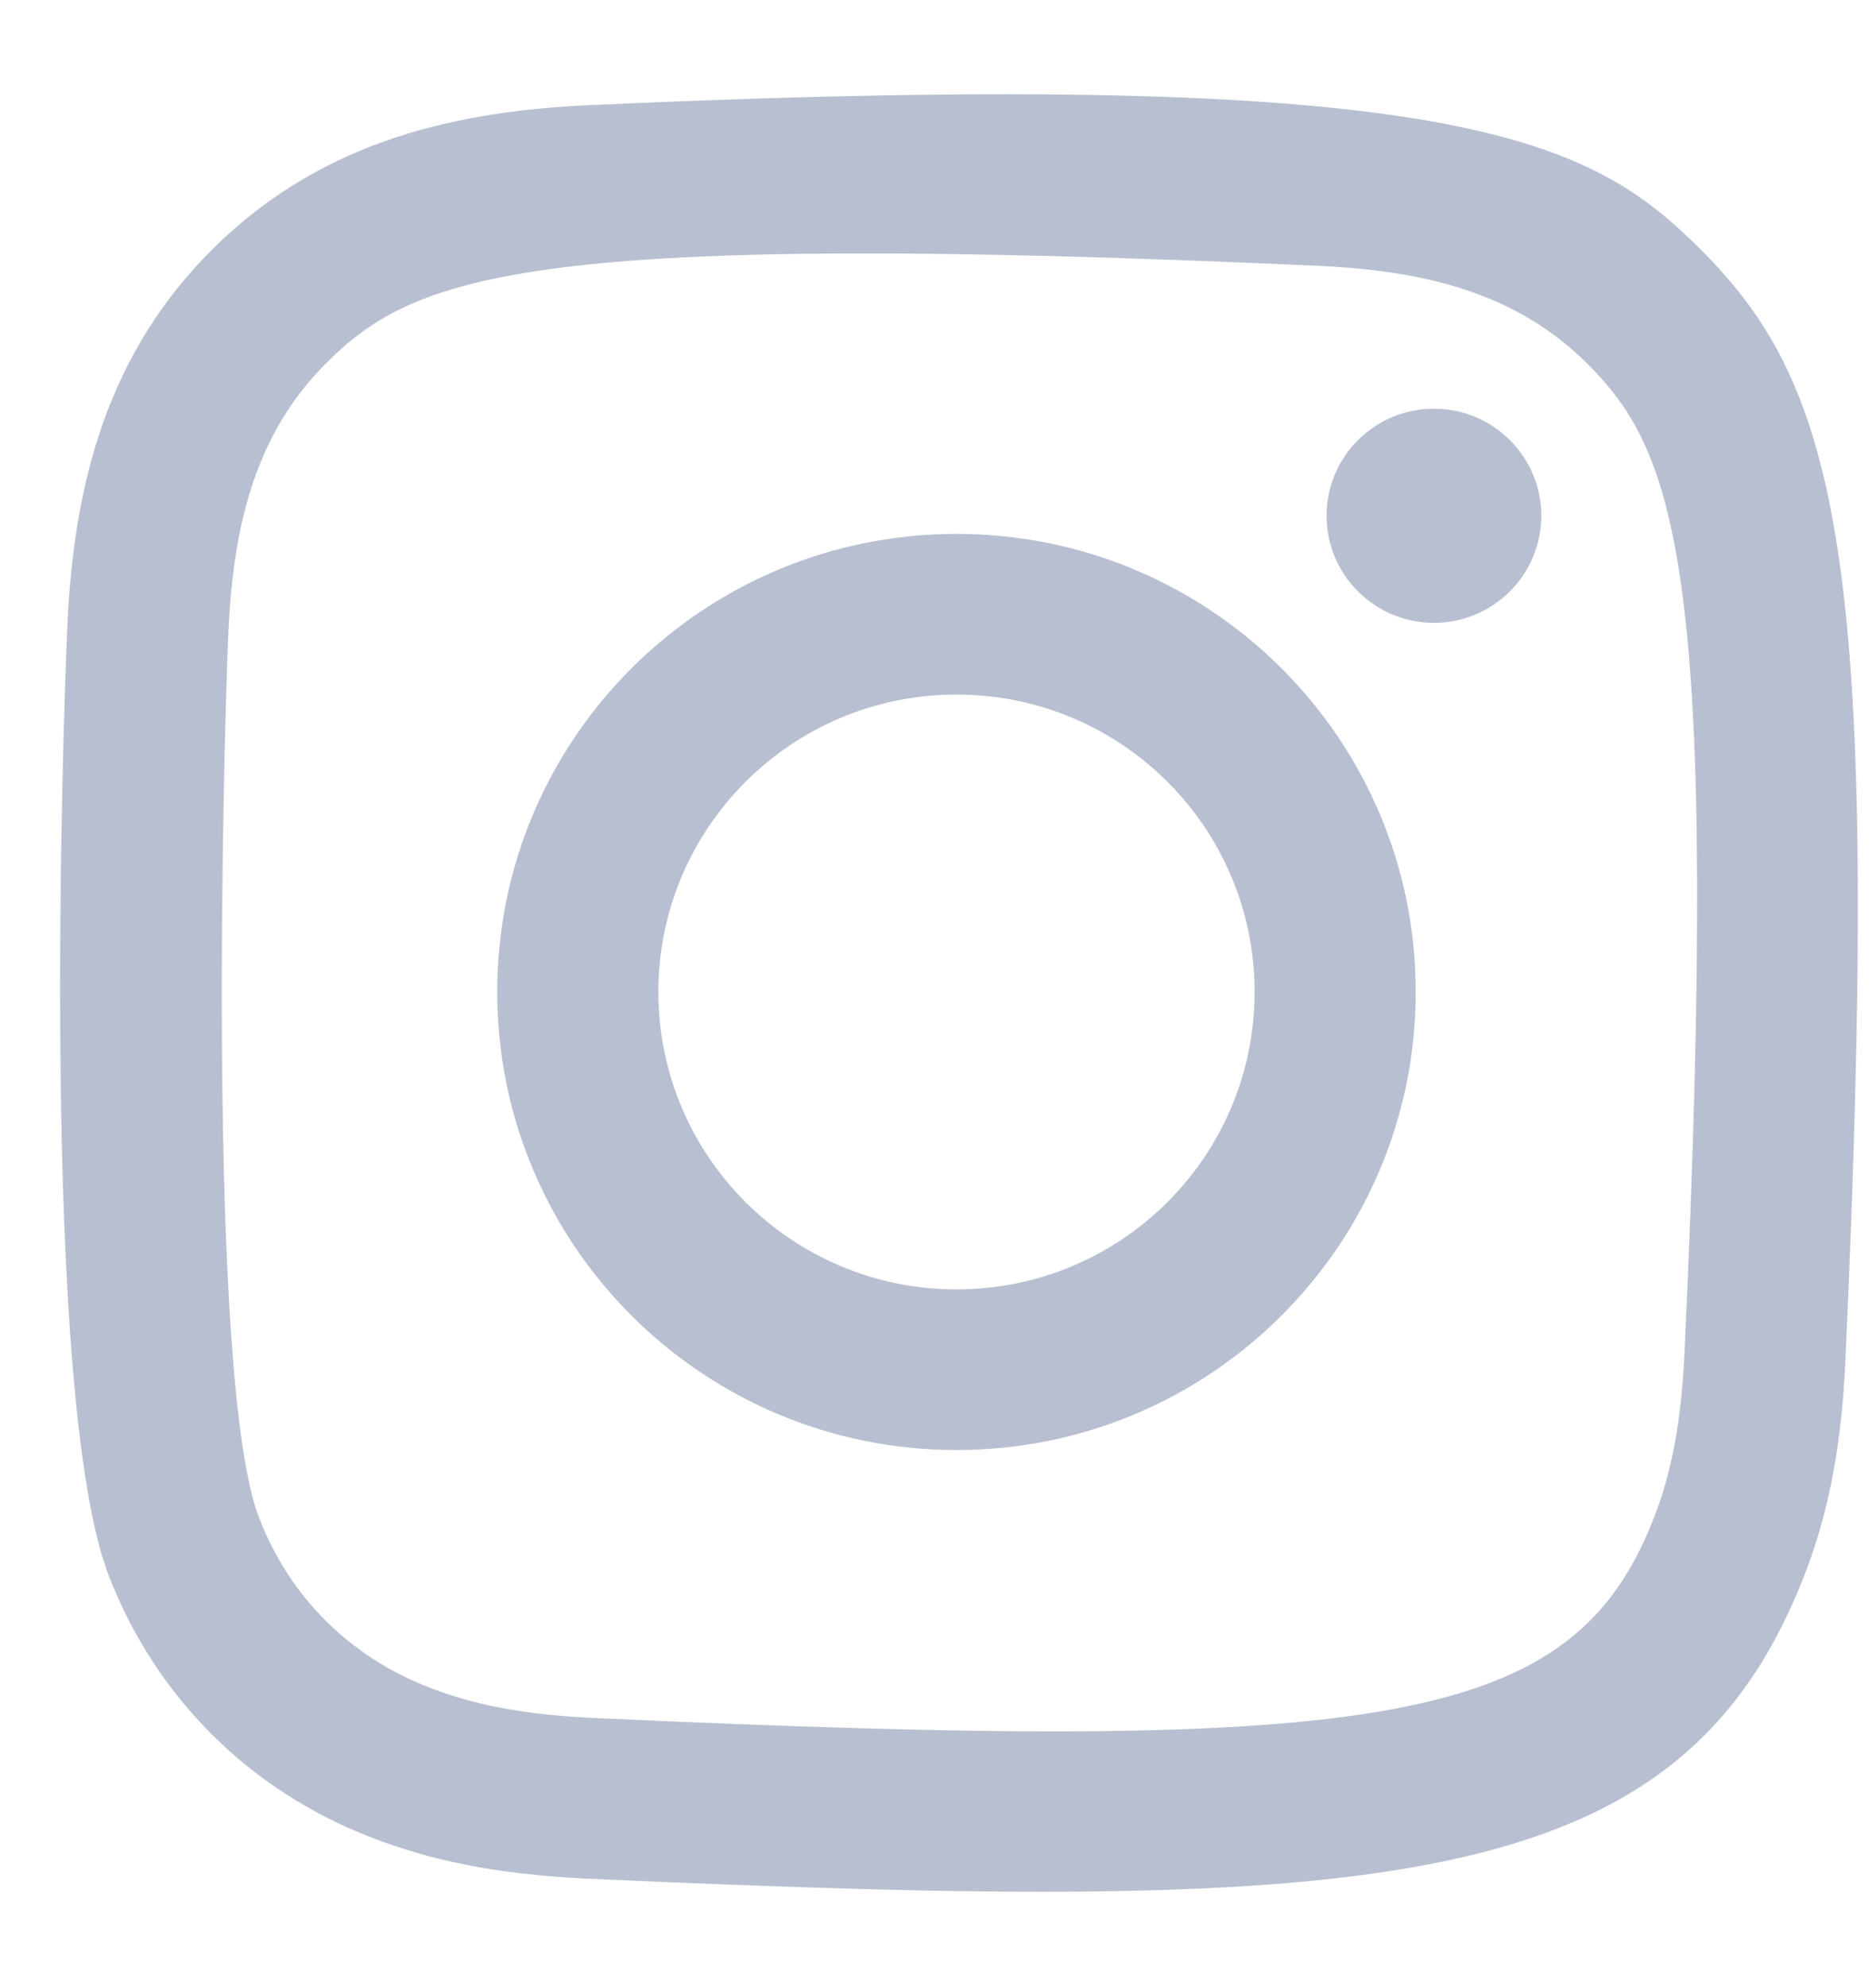 <svg width="17" height="18" viewBox="0 0 17 18" fill="none" xmlns="http://www.w3.org/2000/svg">
<path fill-rule="evenodd" clip-rule="evenodd" d="M5.326 0.954C4 1.014 2.85 1.338 1.922 2.262C0.991 3.191 0.671 4.345 0.611 5.658C0.574 6.477 0.356 12.664 0.988 14.287C1.414 15.381 2.254 16.223 3.359 16.651C3.874 16.851 4.463 16.987 5.326 17.027C12.543 17.353 15.219 17.175 16.347 14.287C16.547 13.773 16.685 13.185 16.723 12.323C17.053 5.087 16.67 3.519 15.412 2.262C14.414 1.267 13.241 0.59 5.326 0.954ZM5.392 15.571C4.602 15.536 4.173 15.404 3.887 15.293C3.167 15.014 2.627 14.475 2.349 13.76C1.867 12.527 2.027 6.671 2.07 5.723C2.112 4.795 2.3 3.947 2.955 3.292C3.766 2.483 4.813 2.087 11.943 2.409C12.873 2.451 13.723 2.639 14.38 3.292C15.191 4.1 15.593 5.156 15.265 12.258C15.229 13.047 15.097 13.474 14.986 13.76C14.253 15.639 12.565 15.9 5.392 15.571ZM12.021 4.674C12.021 5.21 12.457 5.645 12.994 5.645C13.531 5.645 13.967 5.21 13.967 4.674C13.967 4.139 13.531 3.704 12.994 3.704C12.457 3.704 12.021 4.139 12.021 4.674ZM4.506 8.99C4.506 11.283 6.369 13.142 8.668 13.142C10.966 13.142 12.829 11.283 12.829 8.99C12.829 6.697 10.966 4.839 8.668 4.839C6.369 4.839 4.506 6.697 4.506 8.99ZM5.966 8.99C5.966 7.502 7.175 6.295 8.668 6.295C10.16 6.295 11.369 7.502 11.369 8.99C11.369 10.479 10.16 11.686 8.668 11.686C7.175 11.686 5.966 10.479 5.966 8.99Z" fill="#B8BFD1"/>
</svg>
